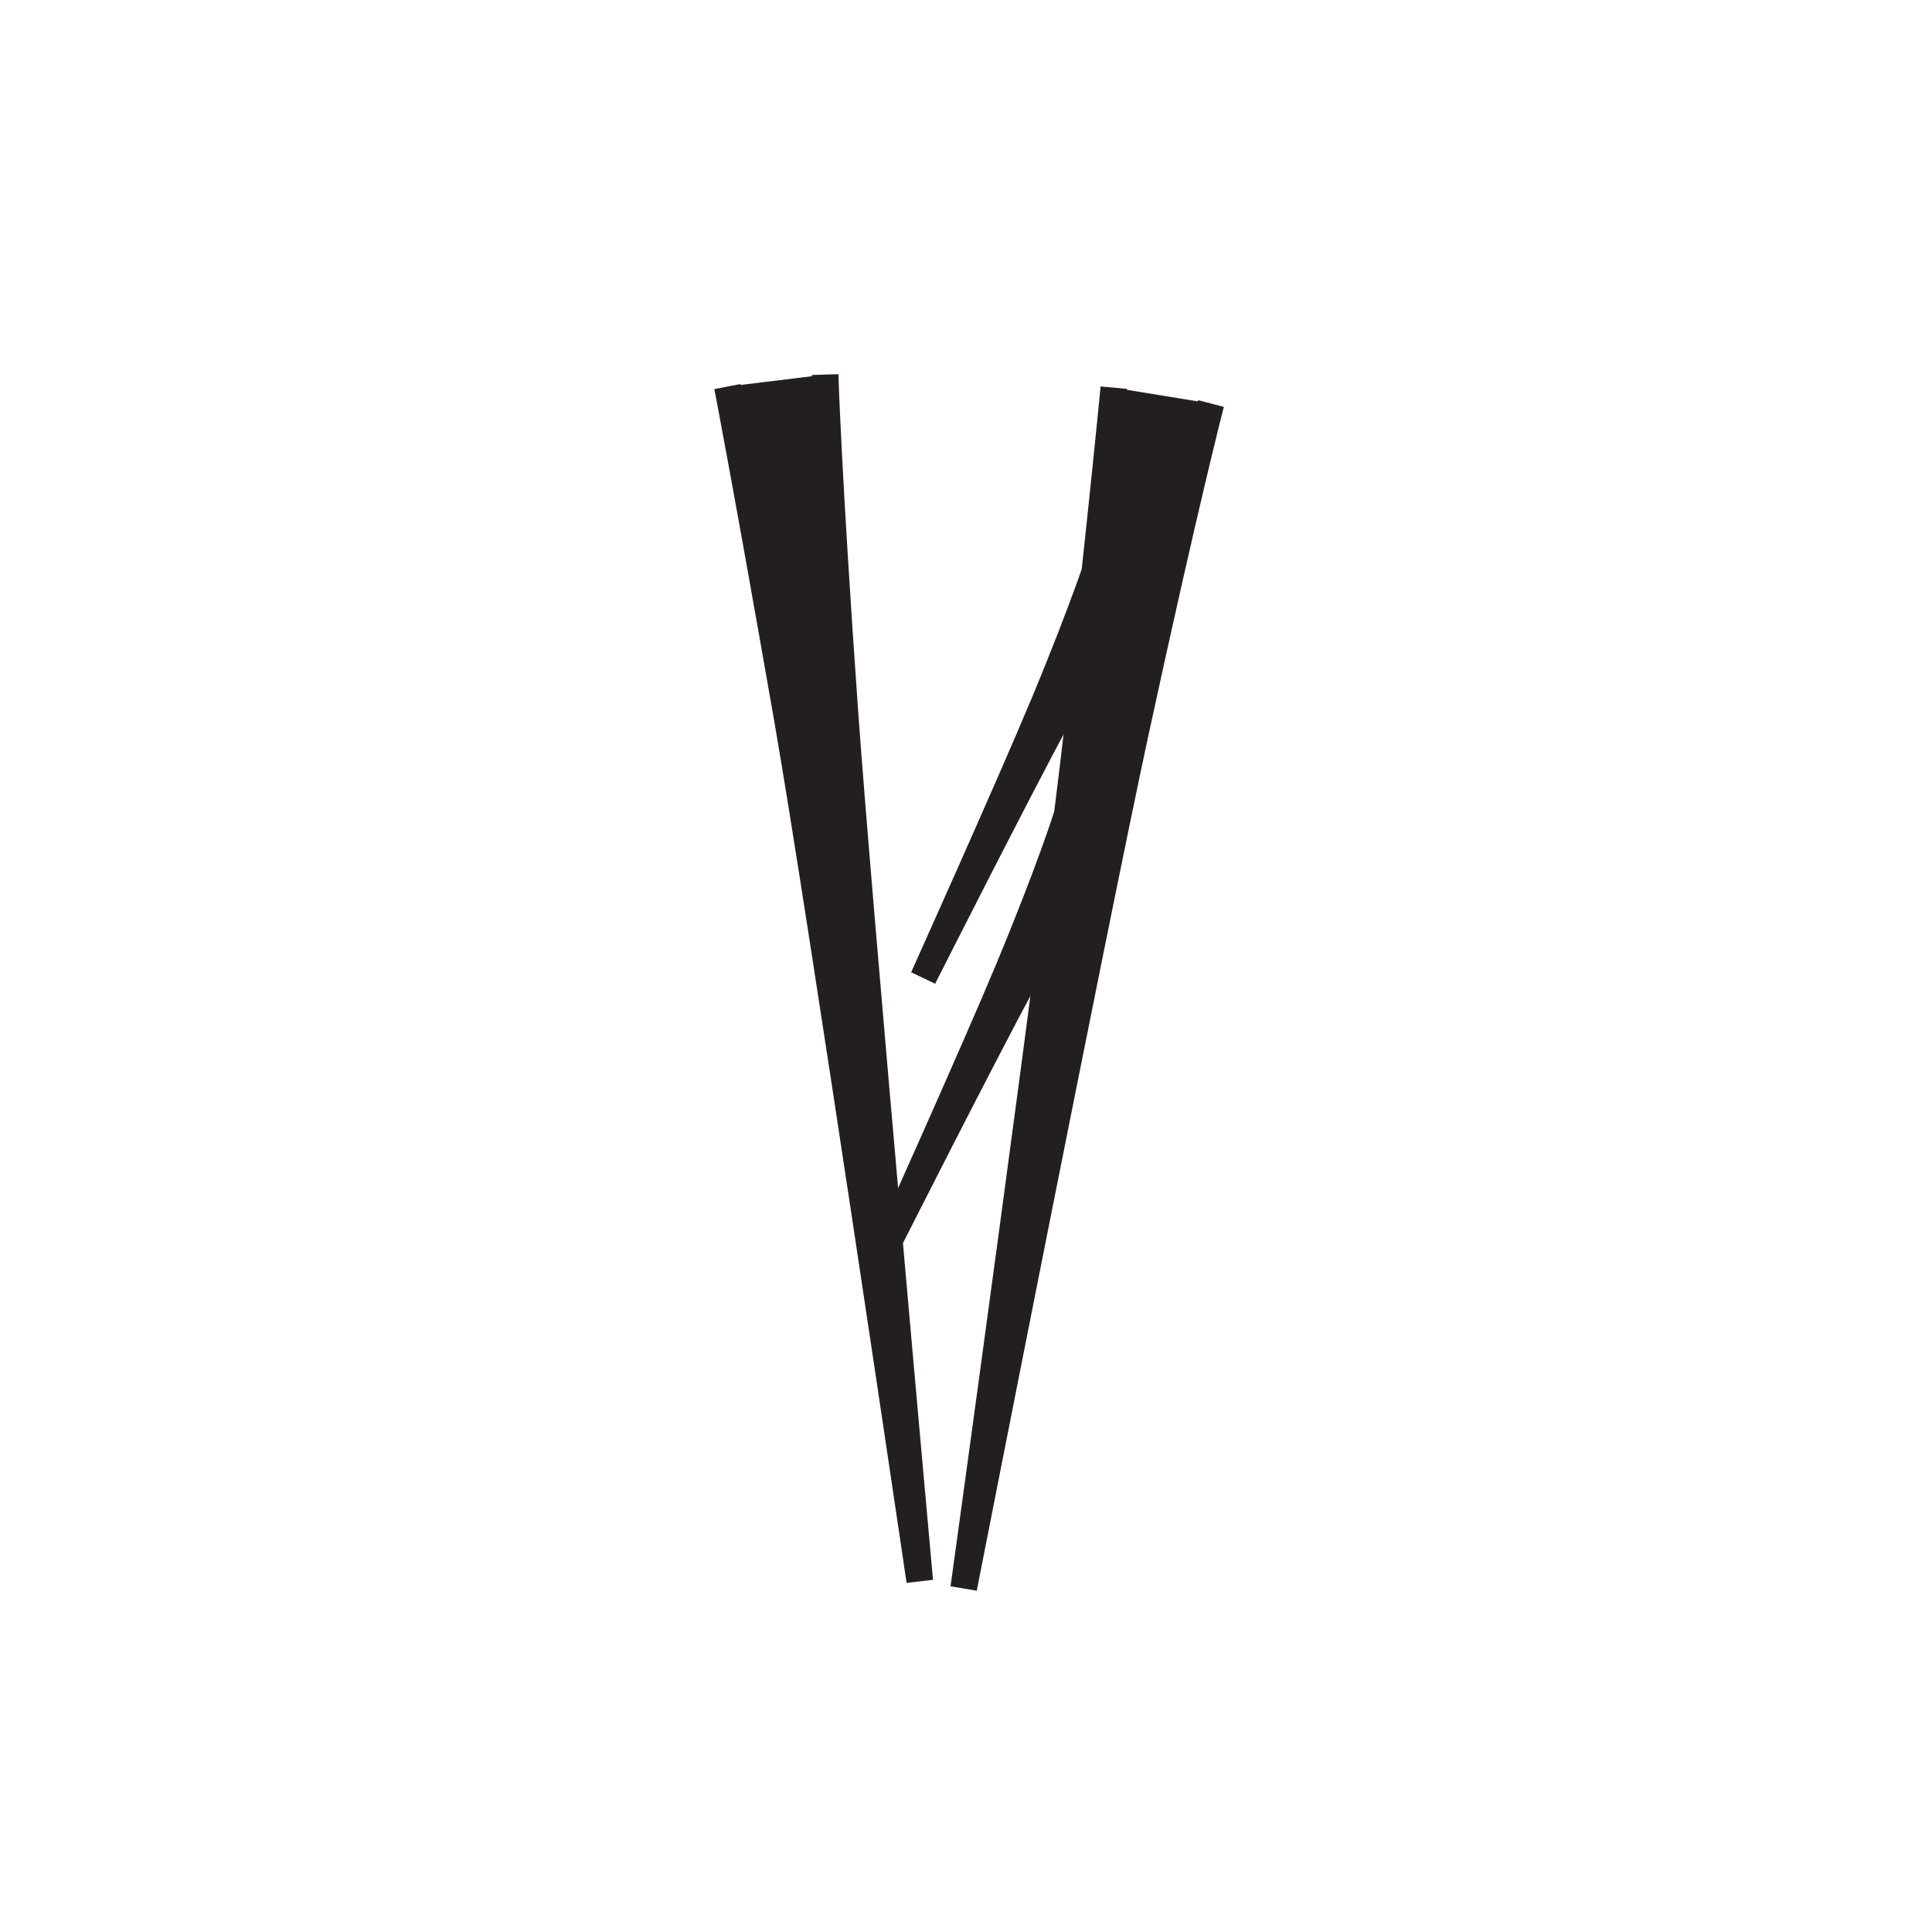 <?xml version="1.0" encoding="UTF-8"?>
<svg xmlns="http://www.w3.org/2000/svg" xmlns:xlink="http://www.w3.org/1999/xlink" width="109pt" height="108pt" viewBox="0 0 109 108" version="1.1">
<g transform="rotate(90 54 54)" id="surface1">
<path style="fill-rule:nonzero;fill:rgb(13.73%,12.16%,12.549%);fill-opacity:1;stroke-width:15;stroke-linecap:butt;stroke-linejoin:miter;stroke:rgb(13.73%,12.16%,12.549%);stroke-opacity:1;stroke-miterlimit:4;" d="M 218.75 628.398 C 218.75 628.398 277.148 622.93 409.648 608.125 C 517.5 596.055 896.094 543.711 896.094 543.711 C 896.094 543.711 518.711 617.773 412.617 640.742 C 282.344 668.984 227.695 683.203 227.695 683.203 " transform="matrix(0.1,0,0,-0.1,0,108)"/>
<path style="fill-rule:nonzero;fill:rgb(13.73%,12.16%,12.549%);fill-opacity:1;stroke-width:15;stroke-linecap:butt;stroke-linejoin:miter;stroke:rgb(13.73%,12.16%,12.549%);stroke-opacity:1;stroke-miterlimit:4;" d="M 218.125 410.391 C 218.125 410.391 275.703 421.523 407.07 444.453 C 513.984 463.047 892.07 518.906 892.07 518.906 C 892.07 518.906 509.062 484.258 400.781 476.602 C 267.812 467.188 211.367 465.508 211.367 465.508 " transform="matrix(0.1,0,0,-0.1,0,108)"/>
<path style="fill-rule:nonzero;fill:rgb(13.73%,12.16%,12.549%);fill-opacity:1;stroke-width:15;stroke-linecap:butt;stroke-linejoin:miter;stroke:rgb(13.73%,12.16%,12.549%);stroke-opacity:1;stroke-miterlimit:4;" d="M 310.391 621.836 C 310.391 621.836 340.195 612.578 397.305 588.789 C 443.828 569.414 551.68 520.898 551.68 520.898 C 551.68 520.898 446.133 574.258 401.836 598.242 C 347.422 627.695 321.484 645.078 321.484 645.078 " transform="matrix(0.1,0,0,-0.1,0,108)"/>
<path style="fill-rule:nonzero;fill:rgb(13.73%,12.16%,12.549%);fill-opacity:1;stroke-width:15;stroke-linecap:butt;stroke-linejoin:miter;stroke:rgb(13.73%,12.16%,12.549%);stroke-opacity:1;stroke-miterlimit:4;" d="M 460.391 601.836 C 460.391 601.836 490.195 592.578 547.305 568.789 C 593.828 549.414 701.68 500.898 701.68 500.898 C 701.68 500.898 596.133 554.258 551.836 578.242 C 497.422 607.695 471.484 625.078 471.484 625.078 " transform="matrix(0.1,0,0,-0.1,0,108)"/>
</g>
</svg>